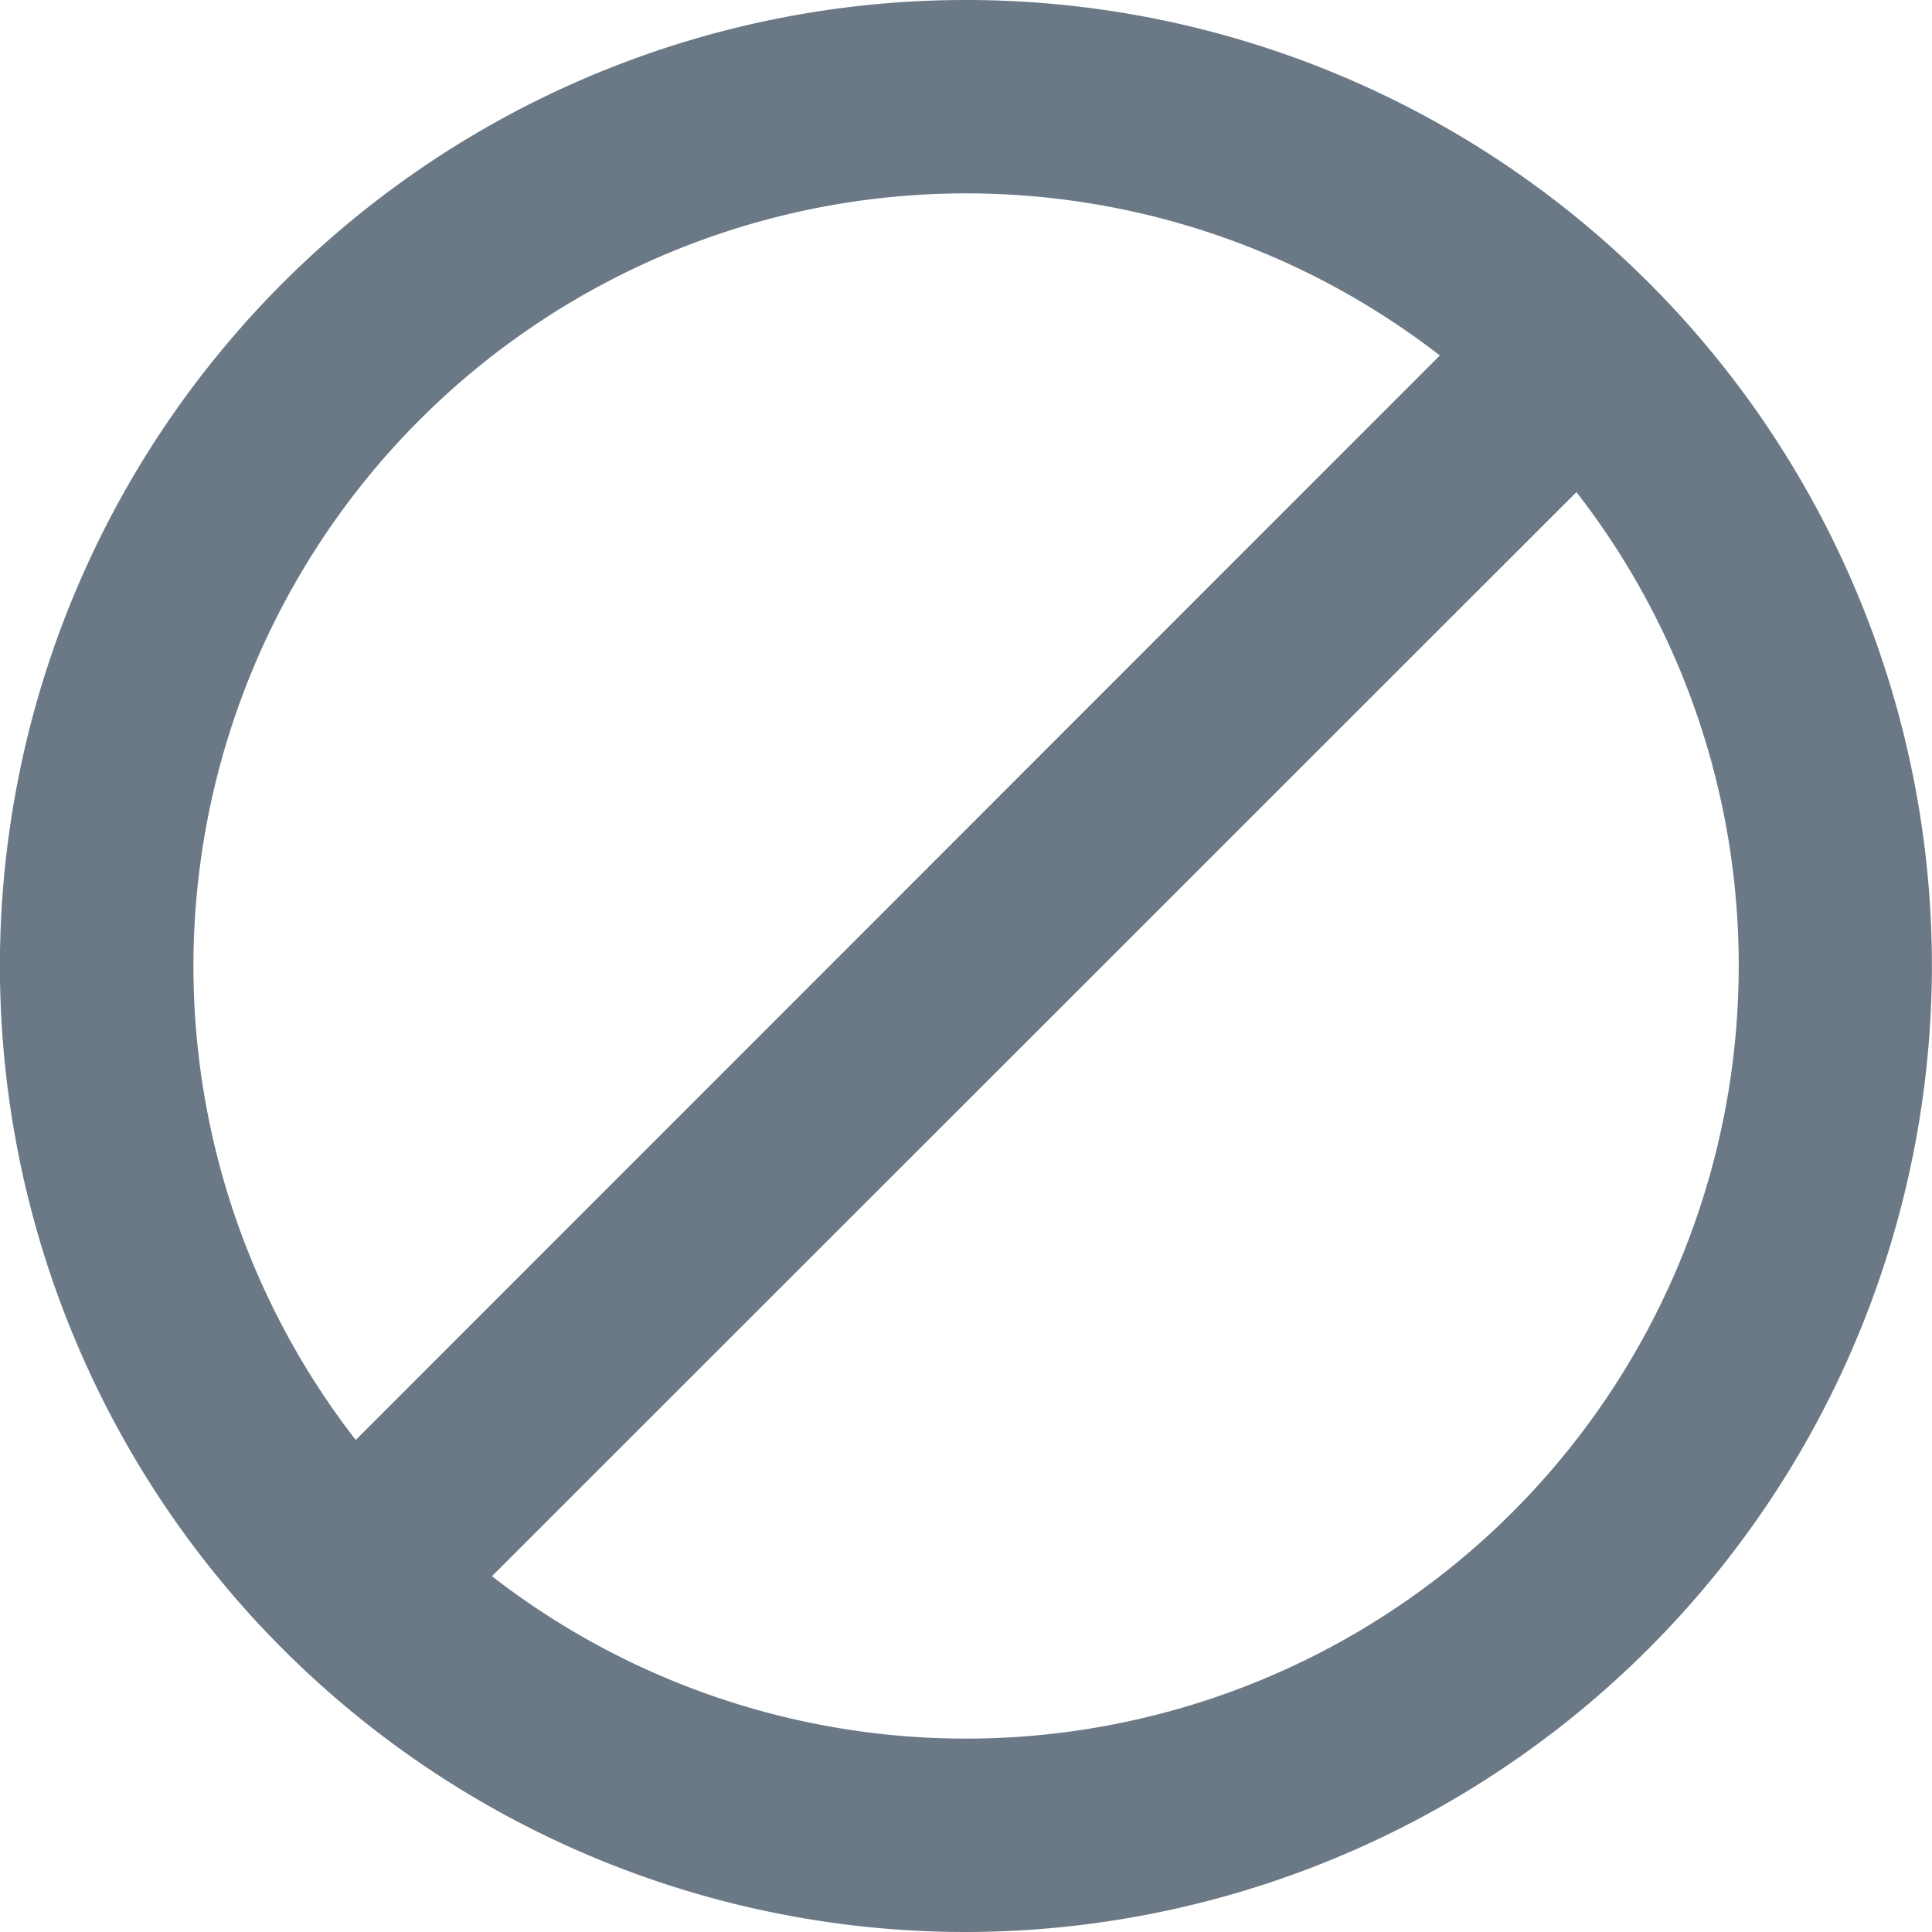 <svg xmlns="http://www.w3.org/2000/svg" xmlns:xlink="http://www.w3.org/1999/xlink" width="24" height="24" viewBox="0 0 24 24">
  <defs>
    <clipPath id="clip-path">
      <rect id="Rectangle_1034" data-name="Rectangle 1034" width="24" height="24" transform="translate(1726 63.885)" fill="#6b7885" stroke="#707070" stroke-width="1"/>
    </clipPath>
  </defs>
  <g id="Mask_Group_251" data-name="Mask Group 251" transform="translate(87.885 -1726) rotate(90)" clip-path="url(#clip-path)">
    <g id="surface1" transform="translate(1723.6 61.486)">
      <path id="Path_2772" data-name="Path 2772" d="M14.4,2.4a12,12,0,1,0,12,12A12.017,12.017,0,0,0,14.4,2.4Zm0,2.4a9.6,9.6,0,0,1,7.58,15.488L8.513,6.816A9.572,9.572,0,0,1,14.4,4.8ZM6.816,8.513,20.288,21.98A9.6,9.6,0,0,1,6.816,8.513Z" fill="#6b7885"/>
    </g>
  </g>
</svg>
